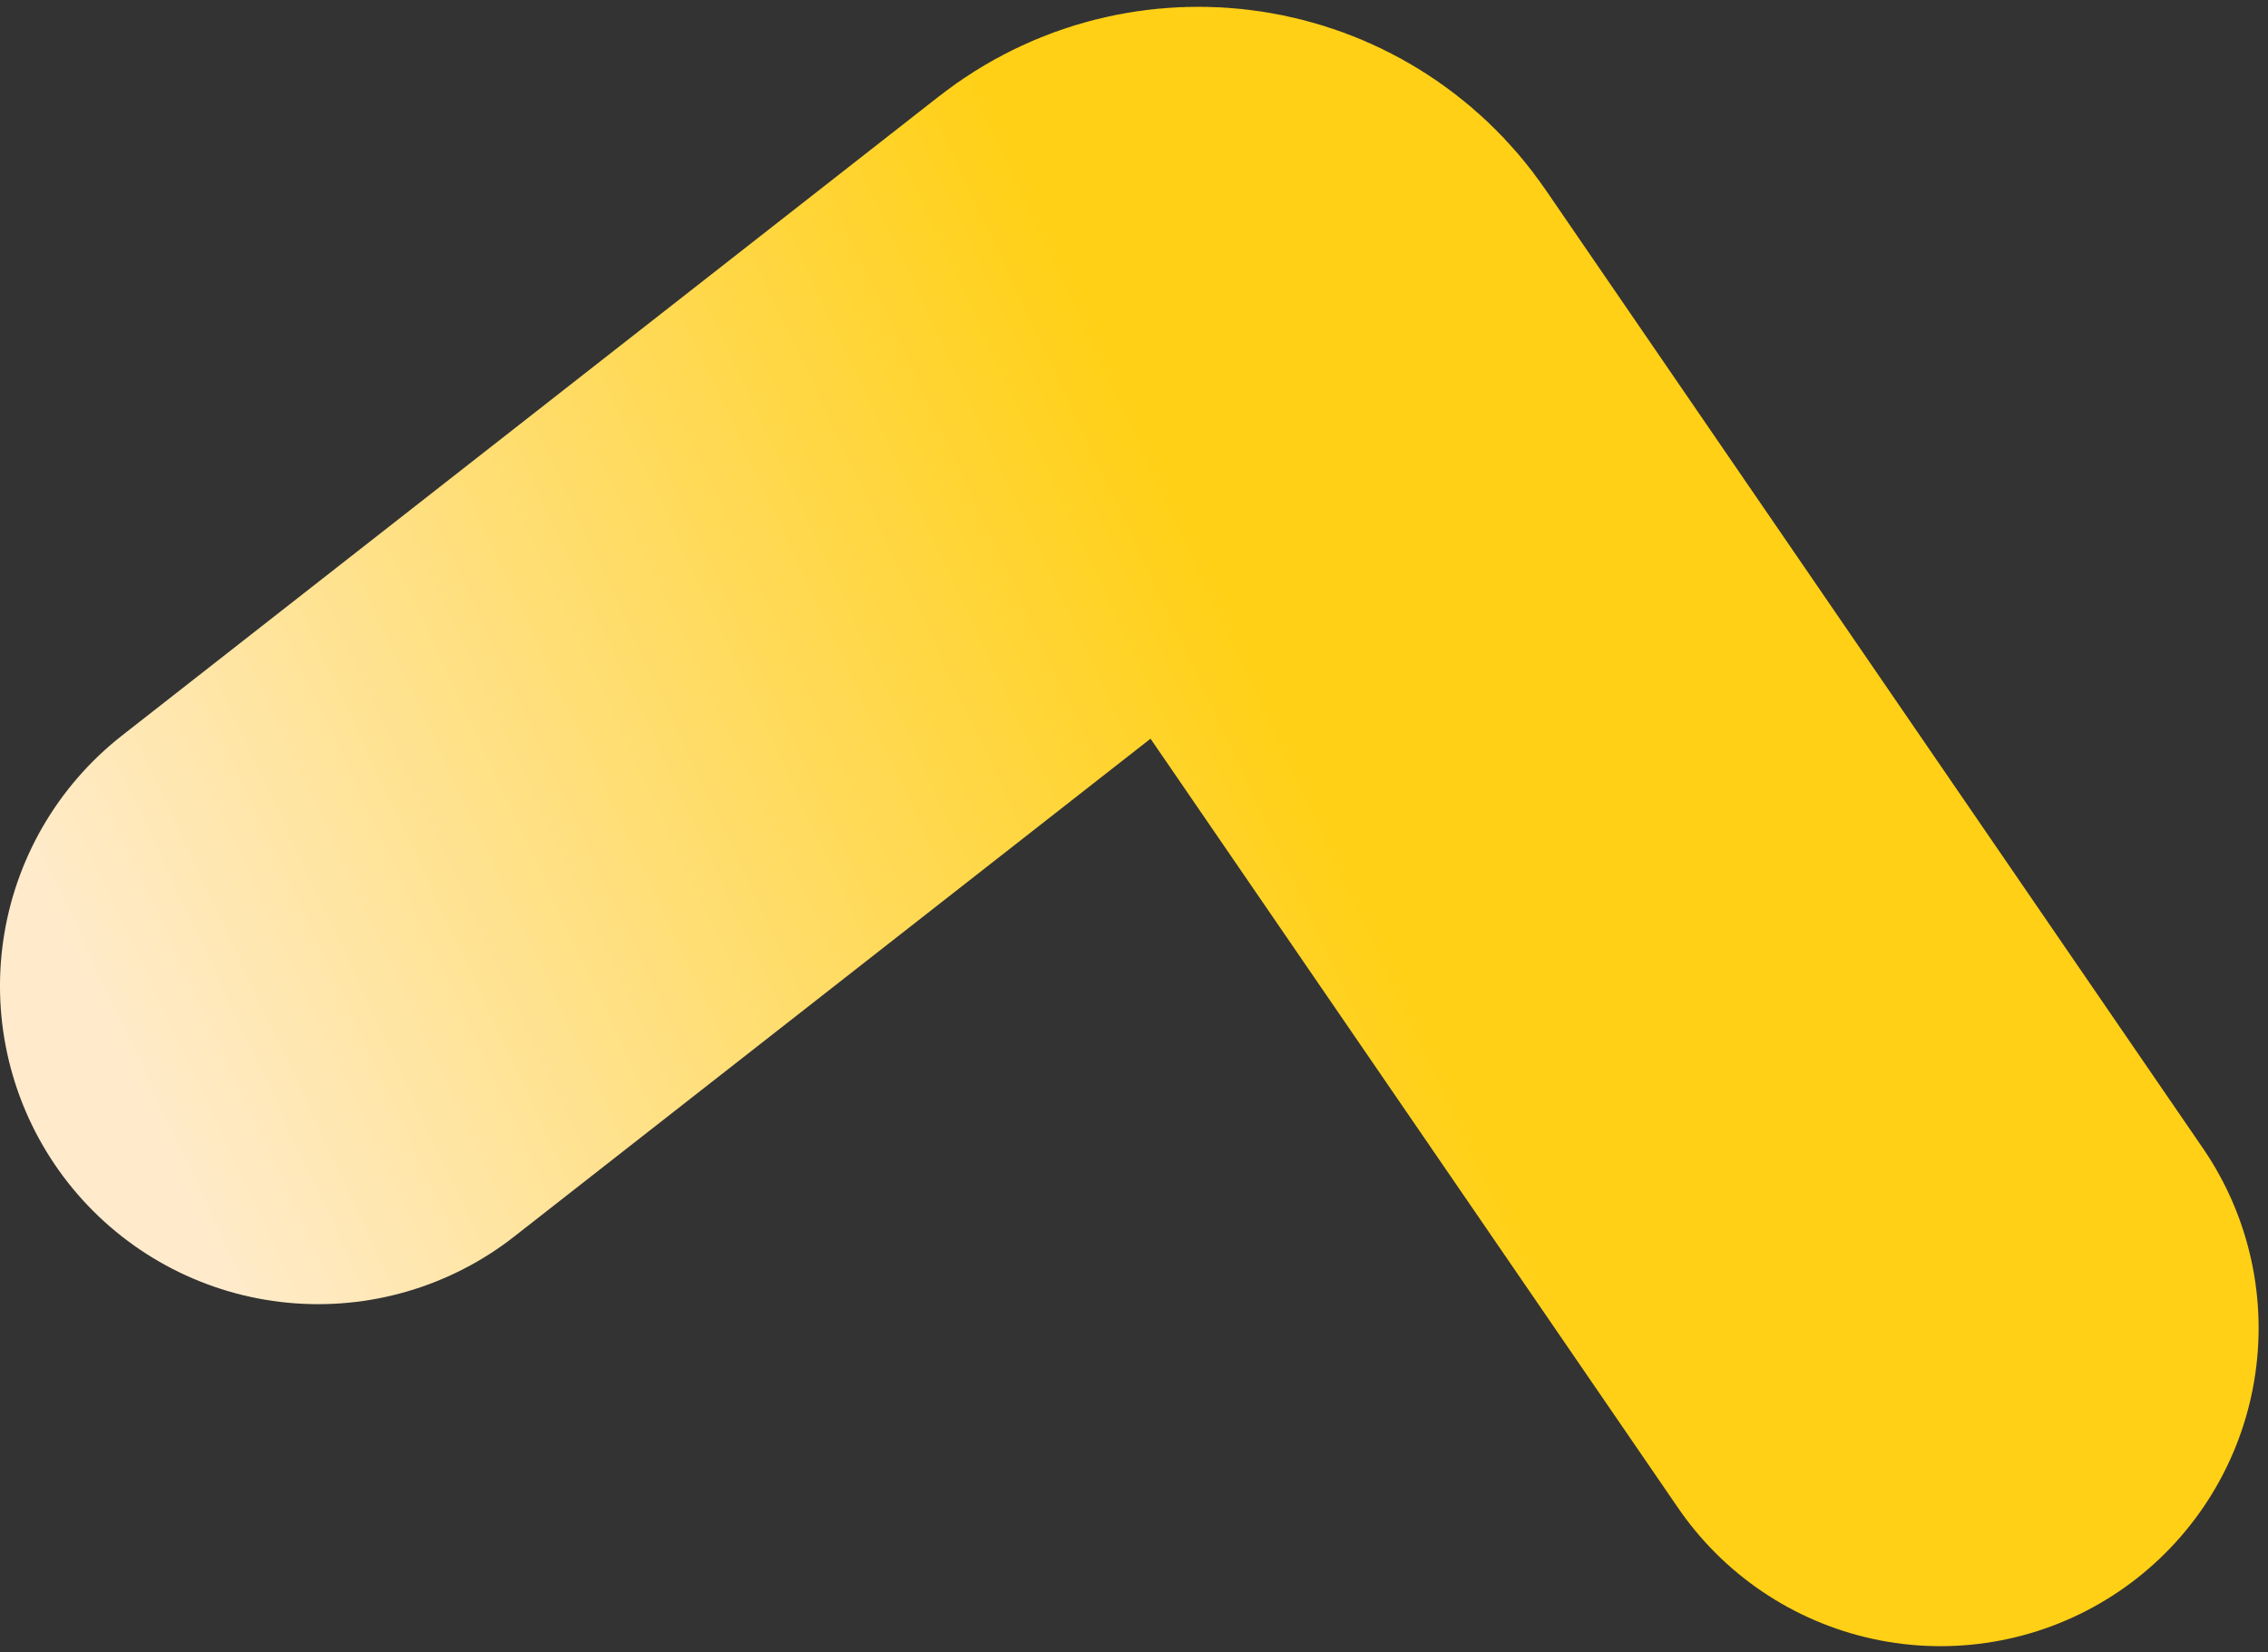 <svg width="221" height="161" viewBox="0 0 221 161" fill="none" xmlns="http://www.w3.org/2000/svg">
<rect x="0" y="0" width="221" height="161" fill="#333333" stroke="none"/>
<path d="M30.998 96.082L110.619 33.787C115.163 30.231 121.765 31.248 125.028 36.007L189.086 129.409" stroke="url(#paint0_linear_848_46)" stroke-width="62" stroke-linecap="round"/>
<defs>
<linearGradient id="paint0_linear_848_46" x1="103.719" y1="22.761" x2="-3.209" y2="72.916" gradientUnits="userSpaceOnUse">
<stop stop-color="#FFD015"/>
<stop offset="1" stop-color="#FFEBCC"/>
</linearGradient>
</defs>
</svg>
